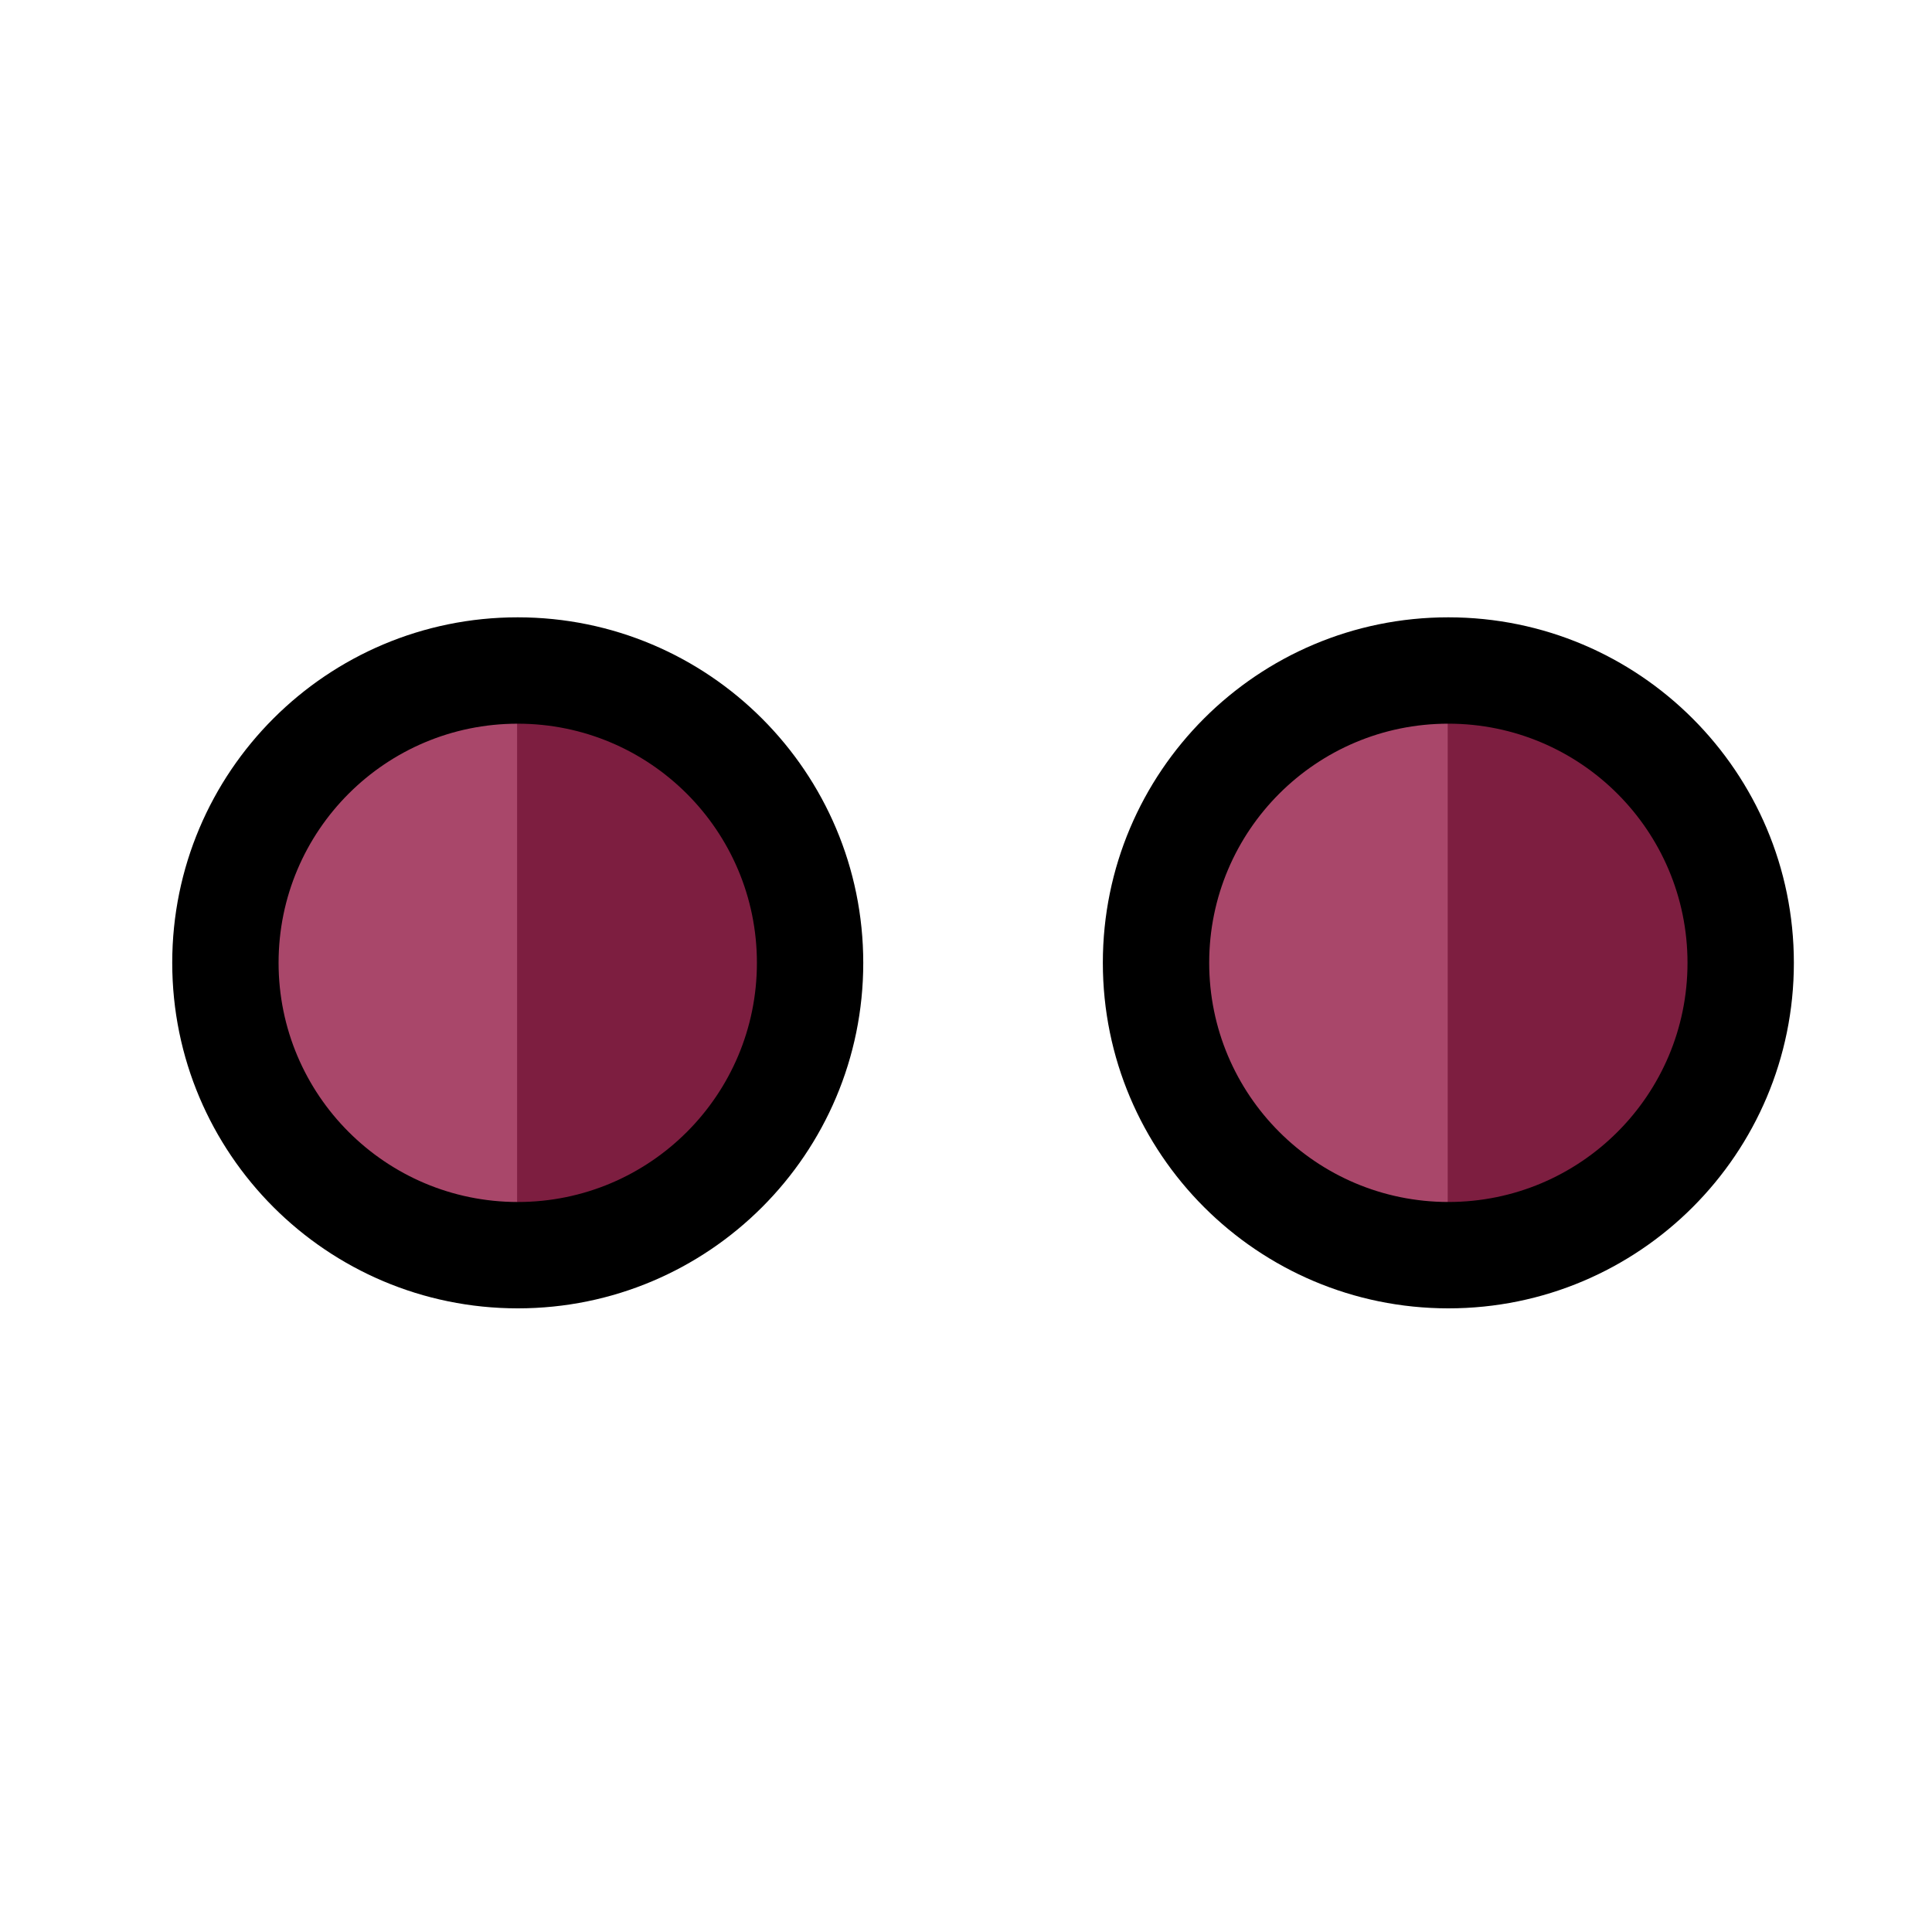 <svg width="129" height="129" viewBox="0 0 129 129" fill="none" xmlns="http://www.w3.org/2000/svg">
<path d="M54.005 64.303C54.005 53.529 45.285 44.793 34.529 44.791C23.773 44.789 15.053 53.522 15.053 64.296C15.053 75.07 23.773 83.806 34.529 83.808C45.285 83.81 54.005 75.078 54.005 64.303Z" fill="#A9476A"/>
<path fill-rule="evenodd" clip-rule="evenodd" d="M34.527 83.808V44.791C34.528 44.791 34.528 44.791 34.528 44.791C45.239 44.794 53.93 53.456 54.003 64.168V64.44C53.93 75.151 45.239 83.811 34.528 83.808C34.528 83.808 34.528 83.808 34.527 83.808Z" fill="#7D1E40"/>
<path fill-rule="evenodd" clip-rule="evenodd" d="M18.601 64.286C18.601 73.105 25.751 80.256 34.57 80.258C43.389 80.26 50.539 73.112 50.539 64.292C50.539 55.473 43.389 48.322 34.57 48.321C25.751 48.319 18.601 55.467 18.601 64.286ZM34.57 87.359C21.829 87.357 11.5 77.026 11.5 64.284C11.5 51.543 21.829 41.217 34.57 41.219C47.311 41.222 57.64 51.553 57.64 64.294C57.64 77.035 47.311 87.362 34.57 87.359Z" fill="black"/>
<path d="M116.14 64.303C116.14 53.529 107.42 44.793 96.664 44.791C85.907 44.789 77.188 53.522 77.188 64.296C77.188 75.07 85.907 83.806 96.664 83.808C107.42 83.81 116.14 75.078 116.14 64.303Z" fill="#A9476A"/>
<path fill-rule="evenodd" clip-rule="evenodd" d="M96.664 83.808V44.791C96.664 44.791 96.664 44.791 96.664 44.791C107.386 44.793 116.084 53.473 116.14 64.199V64.408C116.084 75.134 107.386 83.81 96.664 83.808C96.664 83.808 96.664 83.808 96.664 83.808Z" fill="#7D1E40"/>
<path fill-rule="evenodd" clip-rule="evenodd" d="M80.738 64.285C80.738 73.105 87.888 80.255 96.707 80.257C105.526 80.259 112.675 73.111 112.675 64.292C112.675 55.473 105.526 48.322 96.707 48.32C87.888 48.318 80.738 55.466 80.738 64.285ZM96.707 87.359C83.966 87.356 73.637 77.025 73.637 64.284C73.637 51.543 83.966 41.216 96.707 41.219C109.448 41.221 119.777 51.552 119.777 64.293C119.777 77.034 109.448 87.361 96.707 87.359Z" fill="black"/>
</svg>

